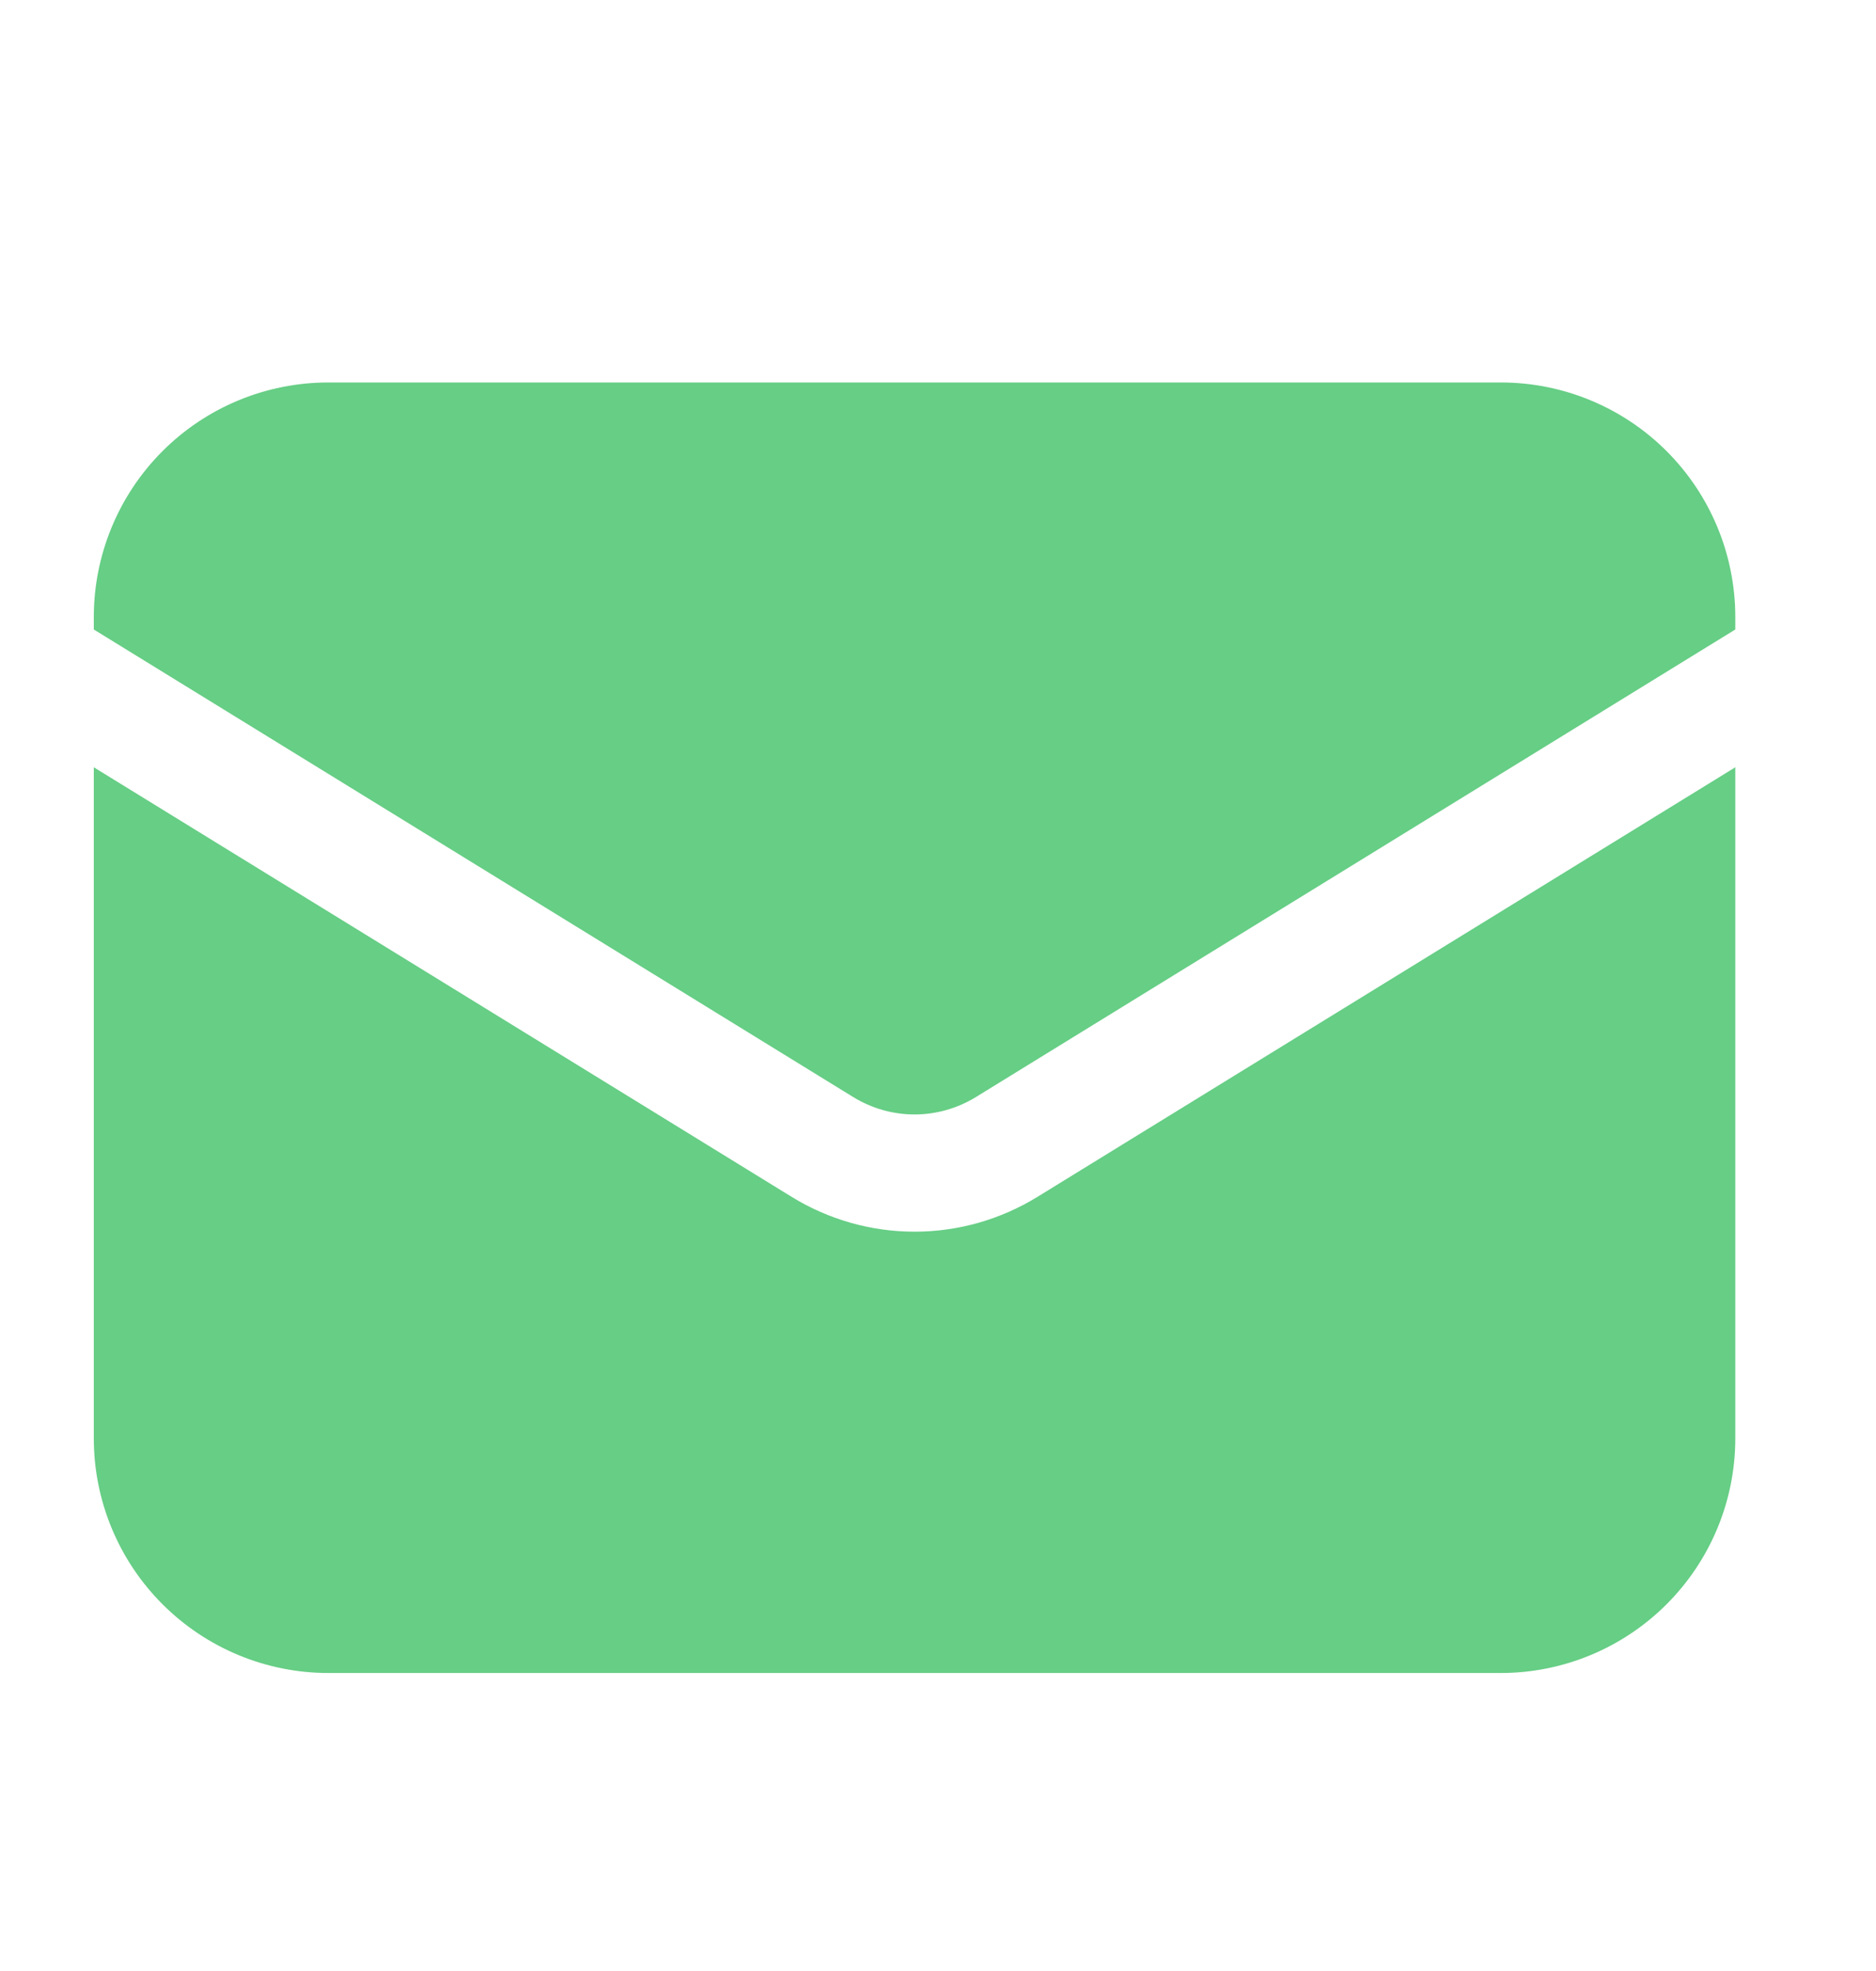 <svg width="20" height="21" viewBox="0 0 20 21" fill="none" xmlns="http://www.w3.org/2000/svg">
<path d="M1 8.175V15.325C1 15.988 1.263 16.623 1.732 17.092C2.201 17.561 2.837 17.825 3.5 17.825H16C16.663 17.825 17.299 17.561 17.768 17.092C18.237 16.623 18.5 15.988 18.5 15.325V8.175L11.06 12.752C10.666 12.994 10.213 13.123 9.75 13.123C9.287 13.123 8.834 12.994 8.44 12.752L1 8.175Z" fill="#66CE85"/>
<path d="M18.5 6.707V6.575C18.5 5.912 18.237 5.276 17.768 4.807C17.299 4.338 16.663 4.075 16 4.075H3.5C2.837 4.075 2.201 4.338 1.732 4.807C1.263 5.276 1 5.912 1 6.575V6.707L9.095 11.688C9.292 11.809 9.519 11.874 9.75 11.874C9.981 11.874 10.208 11.809 10.405 11.688L18.5 6.707Z" fill="#66CE85"/>
</svg>
